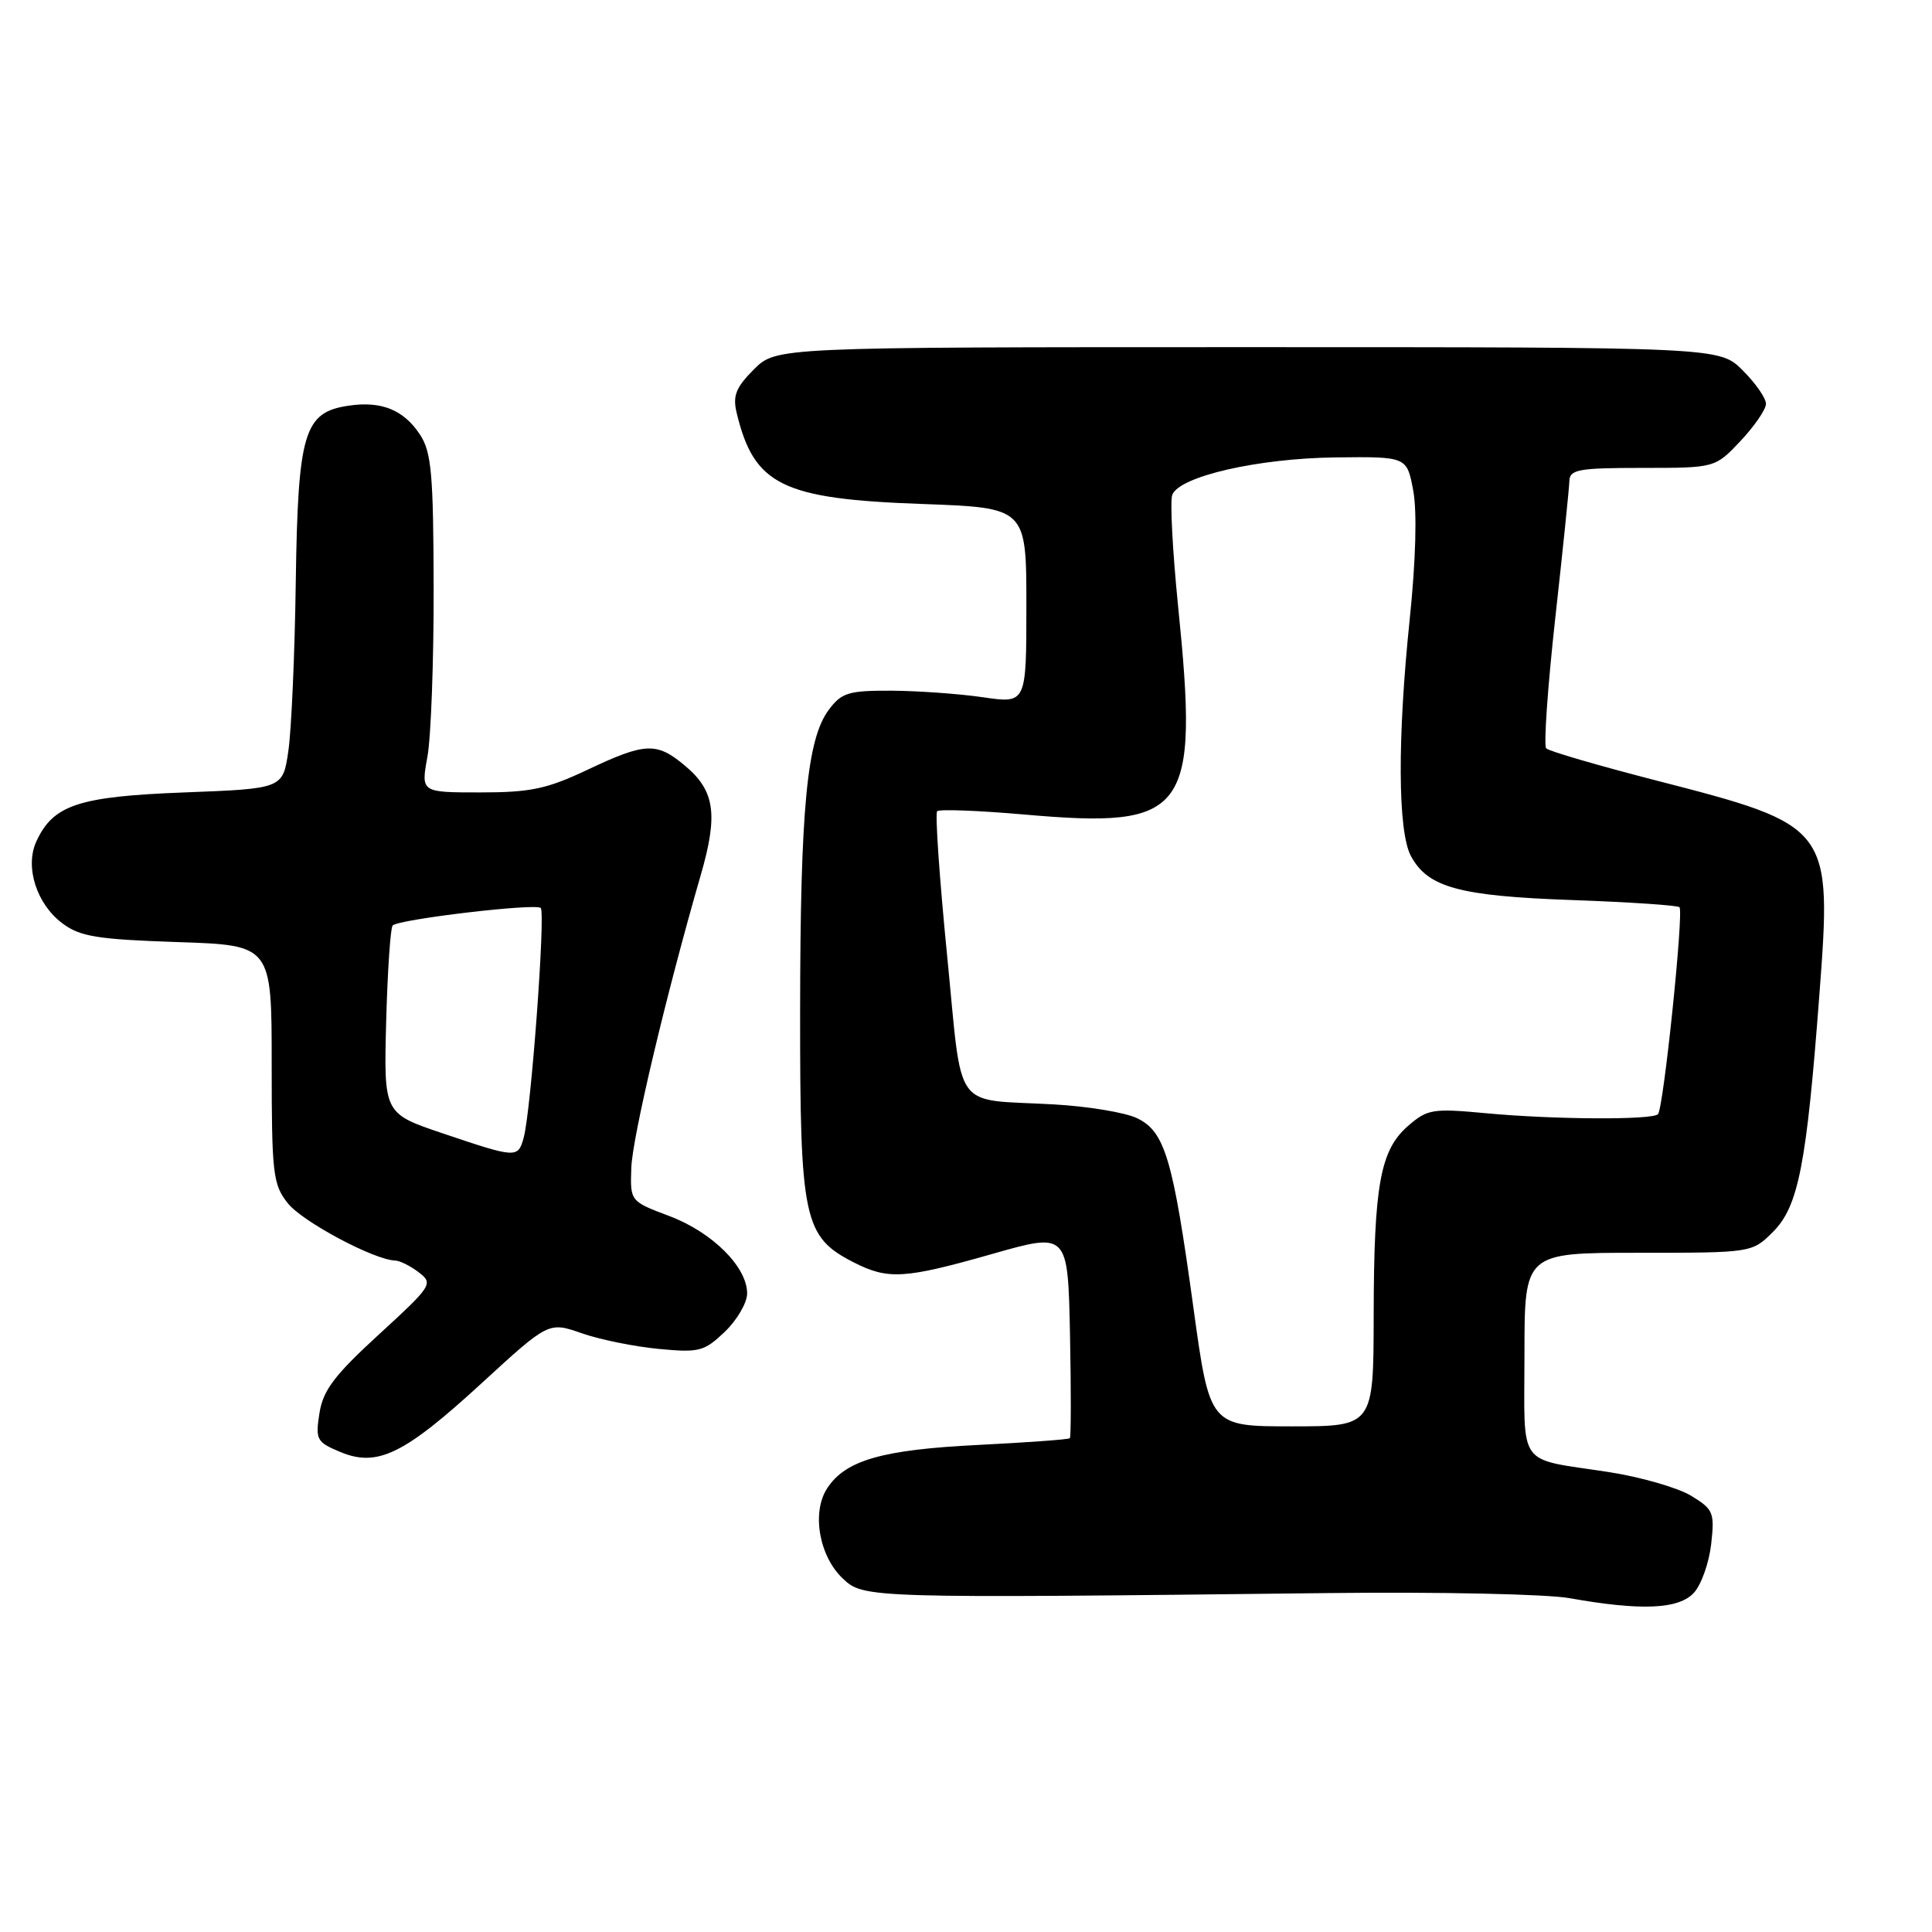 <?xml version="1.0" encoding="UTF-8" standalone="no"?>
<!DOCTYPE svg PUBLIC "-//W3C//DTD SVG 1.1//EN" "http://www.w3.org/Graphics/SVG/1.1/DTD/svg11.dtd" >
<svg xmlns="http://www.w3.org/2000/svg" xmlns:xlink="http://www.w3.org/1999/xlink" version="1.1" viewBox="0 0 256 256">
 <g >
 <path fill="currentColor"
d=" M 224.46 211.04 C 225.44 209.96 226.46 207.07 226.74 204.60 C 227.21 200.41 227.04 200.00 224.07 198.19 C 222.32 197.13 217.43 195.72 213.20 195.06 C 200.84 193.15 202.00 194.77 202.00 179.43 C 202.00 166.00 202.00 166.00 217.08 166.00 C 232.15 166.00 232.15 166.00 234.94 163.22 C 238.30 159.85 239.37 154.37 241.07 131.90 C 242.76 109.52 242.66 109.39 219.38 103.40 C 211.75 101.43 205.22 99.53 204.88 99.16 C 204.53 98.80 205.07 91.08 206.07 82.00 C 207.08 72.92 207.92 64.71 207.95 63.75 C 207.99 62.21 209.15 62.00 217.63 62.00 C 227.26 62.00 227.26 62.00 230.63 58.43 C 232.48 56.46 234.00 54.25 234.00 53.51 C 234.00 52.76 232.62 50.77 230.92 49.08 C 227.85 46.00 227.85 46.00 165.35 46.00 C 102.85 46.00 102.85 46.00 99.89 48.95 C 97.50 51.35 97.07 52.44 97.61 54.70 C 99.91 64.29 103.63 66.12 122.20 66.78 C 136.00 67.28 136.00 67.28 136.00 80.26 C 136.00 93.23 136.00 93.23 130.25 92.39 C 127.09 91.93 121.63 91.54 118.11 91.52 C 112.42 91.50 111.52 91.78 109.82 94.05 C 106.92 97.93 106.04 107.12 106.02 134.02 C 106.00 161.57 106.49 163.87 113.08 167.25 C 117.68 169.60 119.82 169.47 131.50 166.15 C 141.50 163.30 141.50 163.30 141.78 176.79 C 141.93 184.21 141.92 190.41 141.76 190.57 C 141.60 190.74 136.15 191.13 129.65 191.46 C 116.91 192.09 112.04 193.48 109.61 197.20 C 107.52 200.39 108.53 206.21 111.70 209.19 C 114.45 211.77 114.97 211.79 176.00 211.09 C 190.57 210.92 204.97 211.22 208.00 211.77 C 217.46 213.46 222.47 213.24 224.46 211.04 Z  M 63.78 183.32 C 72.70 175.13 72.70 175.13 77.10 176.67 C 79.52 177.51 84.11 178.44 87.30 178.74 C 92.66 179.25 93.31 179.07 96.05 176.46 C 97.67 174.90 99.00 172.62 99.00 171.39 C 99.00 167.87 94.39 163.29 88.71 161.14 C 83.50 159.18 83.50 159.18 83.65 154.77 C 83.78 150.72 88.26 131.82 92.87 115.89 C 95.17 107.93 94.72 104.78 90.80 101.49 C 87.01 98.30 85.54 98.36 77.84 102.00 C 72.47 104.54 70.30 105.00 63.64 105.00 C 55.77 105.00 55.77 105.00 56.64 100.25 C 57.11 97.64 57.48 87.58 57.46 77.90 C 57.43 62.81 57.17 59.91 55.66 57.60 C 53.49 54.30 50.54 53.10 46.16 53.76 C 40.27 54.63 39.48 57.31 39.19 77.15 C 39.06 86.69 38.61 96.75 38.21 99.50 C 37.48 104.50 37.48 104.50 24.45 105.00 C 10.37 105.54 7.03 106.65 4.80 111.53 C 3.28 114.89 4.85 119.80 8.27 122.35 C 10.62 124.11 12.87 124.47 23.51 124.83 C 36.00 125.24 36.00 125.24 36.00 140.99 C 36.00 155.53 36.16 156.94 38.13 159.43 C 40.05 161.87 49.57 166.95 52.37 167.03 C 52.99 167.05 54.40 167.75 55.50 168.60 C 57.43 170.08 57.26 170.36 50.21 176.82 C 44.30 182.24 42.81 184.21 42.33 187.24 C 41.78 190.75 41.95 191.08 45.05 192.38 C 49.98 194.45 53.50 192.75 63.78 183.32 Z  M 158.13 173.25 C 155.41 153.46 154.35 149.93 150.65 148.16 C 149.09 147.41 144.14 146.59 139.65 146.34 C 126.05 145.57 127.59 147.73 125.49 126.53 C 124.48 116.34 123.89 107.77 124.18 107.49 C 124.47 107.20 129.67 107.40 135.74 107.93 C 157.38 109.83 158.89 107.79 156.10 80.28 C 155.37 73.01 155.02 66.39 155.33 65.57 C 156.28 63.12 166.64 60.74 176.93 60.61 C 186.42 60.50 186.42 60.50 187.26 65.00 C 187.78 67.79 187.60 74.25 186.80 82.00 C 185.15 97.85 185.21 110.16 186.95 113.42 C 189.19 117.59 193.33 118.73 208.29 119.26 C 215.88 119.53 222.29 119.96 222.54 120.21 C 223.13 120.80 220.42 146.91 219.69 147.64 C 218.91 148.42 205.88 148.35 196.92 147.51 C 189.88 146.85 189.15 146.96 186.62 149.15 C 182.89 152.36 182.05 156.96 182.02 174.25 C 182.00 189.00 182.00 189.00 171.15 189.00 C 160.30 189.00 160.30 189.00 158.13 173.25 Z  M 58.67 150.18 C 50.85 147.54 50.85 147.54 51.17 135.35 C 51.35 128.65 51.74 122.92 52.03 122.63 C 52.86 121.80 70.99 119.66 71.65 120.31 C 72.30 120.97 70.36 147.30 69.39 150.75 C 68.63 153.49 68.45 153.48 58.67 150.18 Z "/>
</g>
</svg>